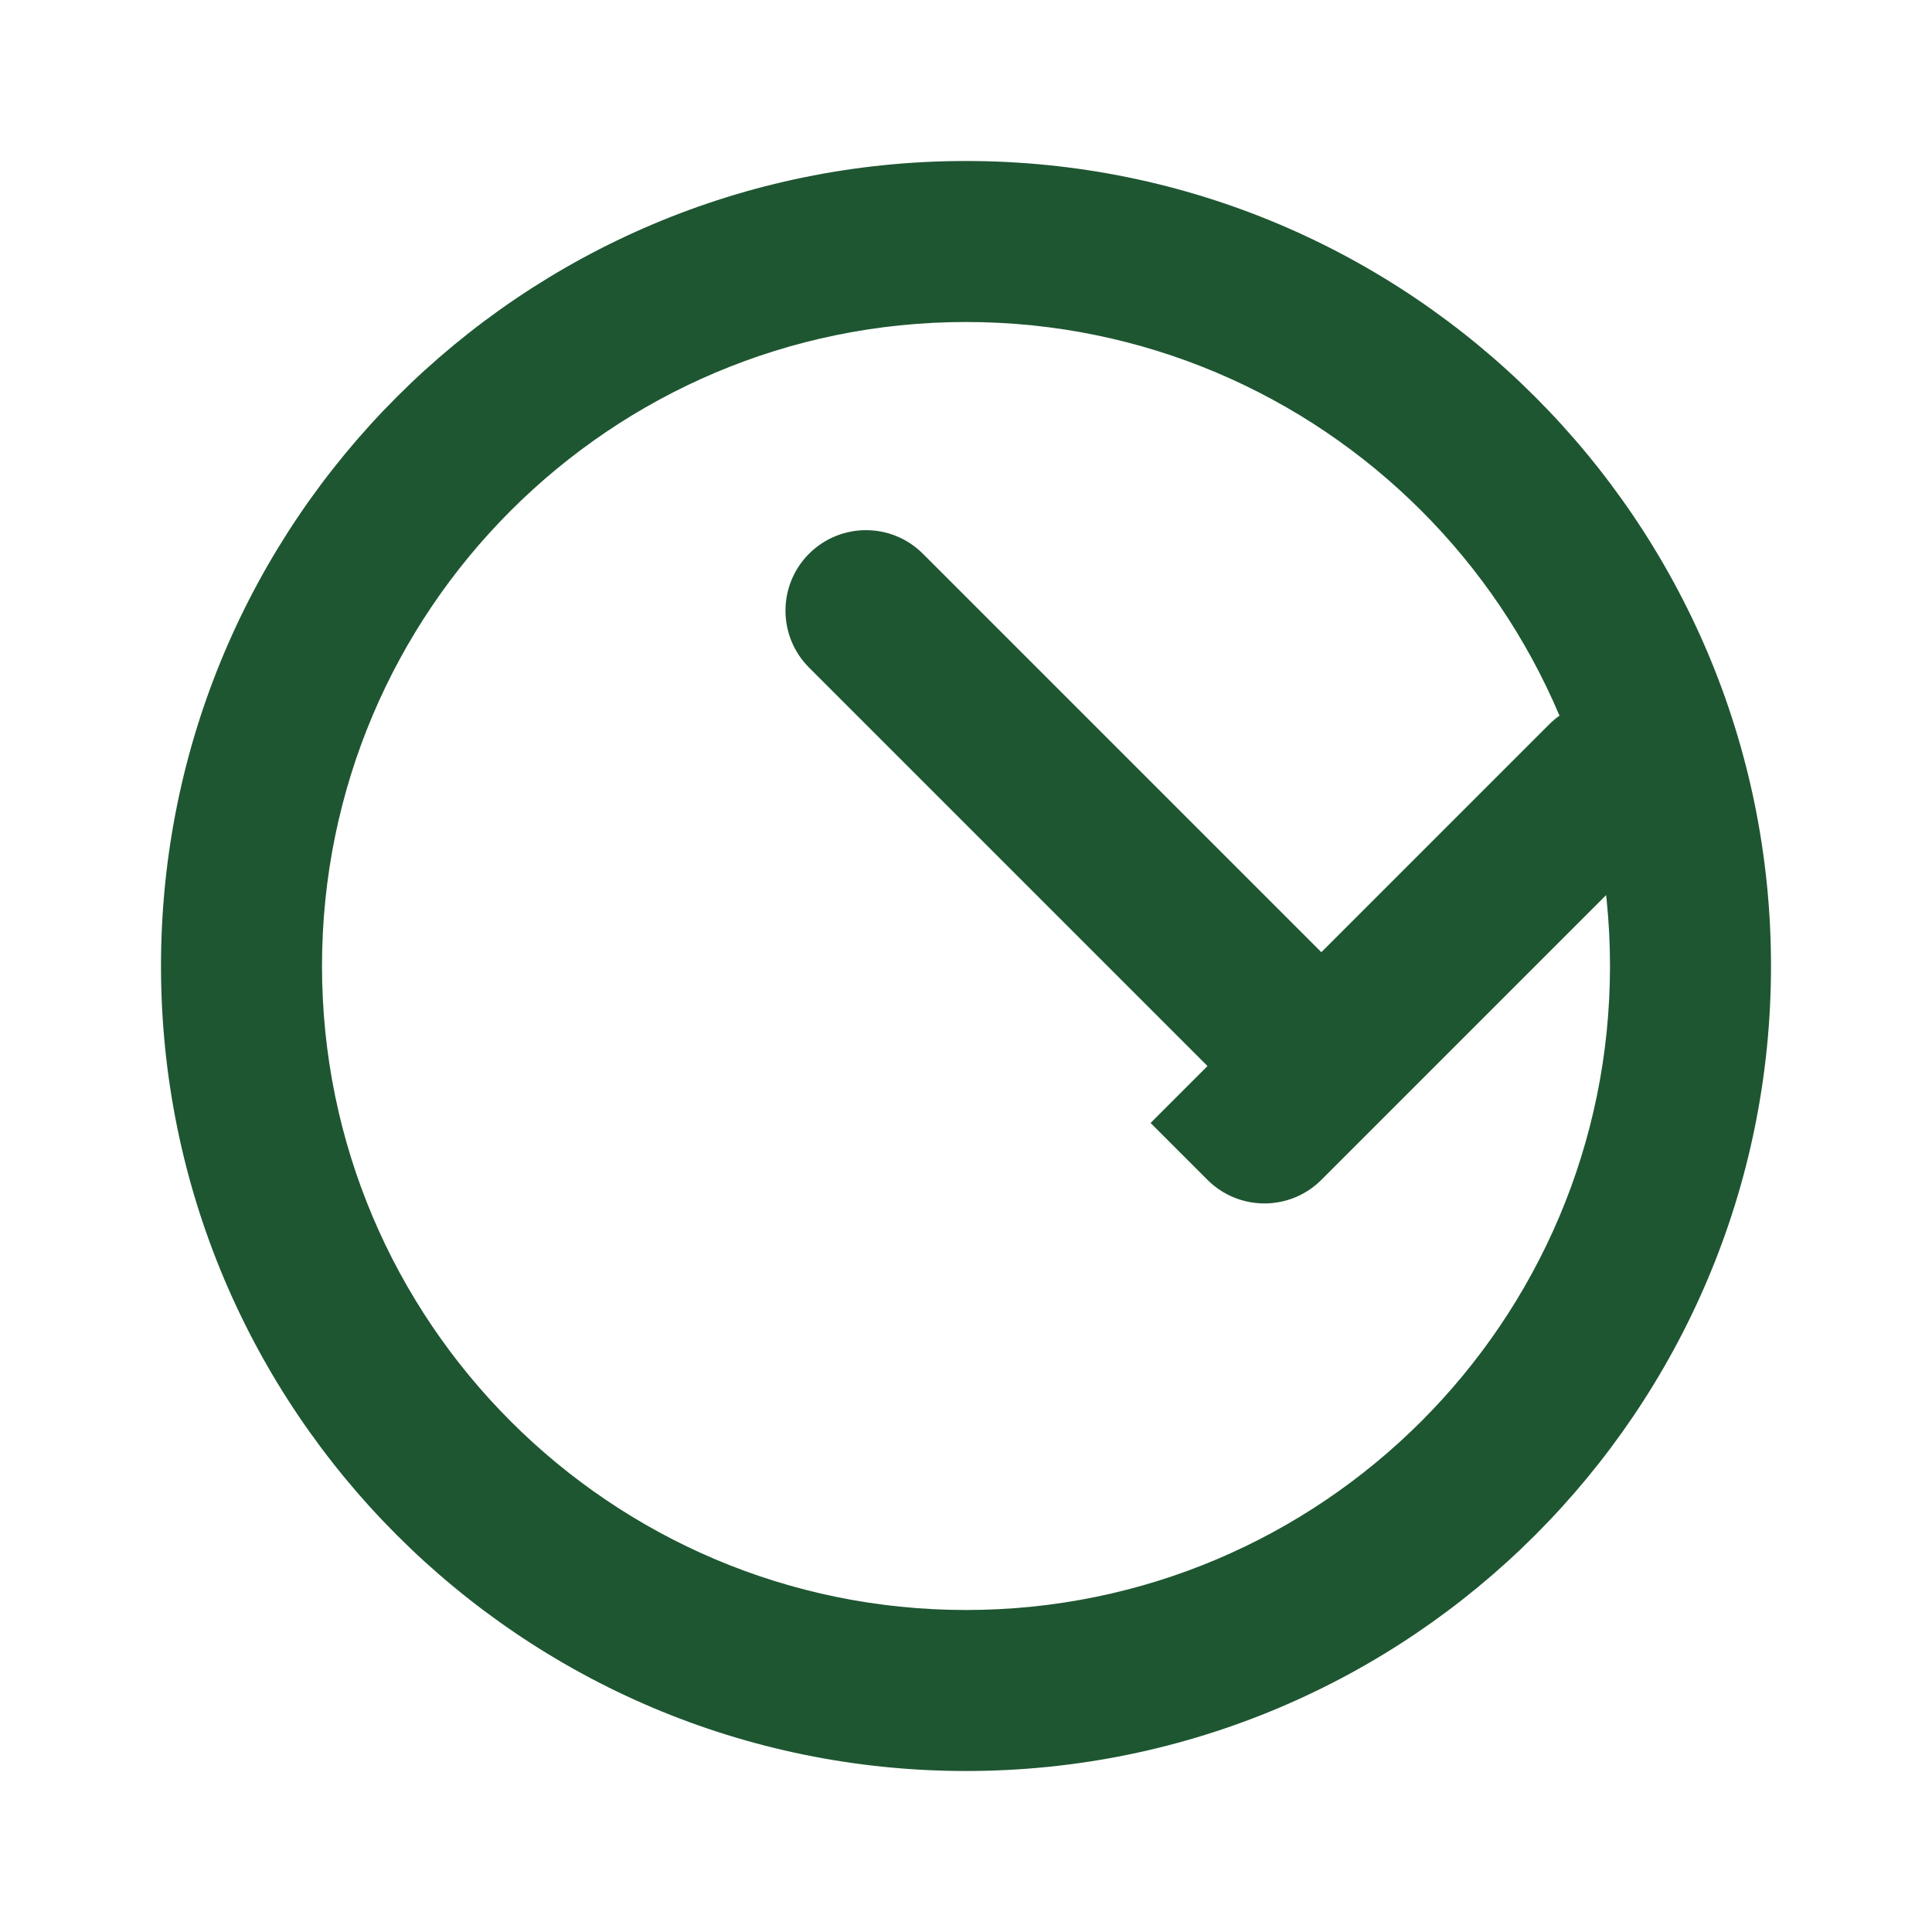 <?xml version="1.0" encoding="UTF-8"?>
<svg width="24px" height="24px" viewBox="0 0 24 24" version="1.1" xmlns="http://www.w3.org/2000/svg">
    <g stroke="none" stroke-width="1" fill="none" fill-rule="evenodd">
        <path d="M12,2 C17.52,2 22,6.48 22,12 C22,17.52 17.52,22 12,22 C6.48,22 2,17.52 2,12 C2,6.48 6.48,2 12,2 Z M12,4 C7.584,4 4,7.584 4,12 C4,16.416 7.584,20 12,20 C16.416,20 20,16.416 20,12 C20,7.584 16.416,4 12,4 Z" fill="#1E5631" fill-rule="nonzero"></path>
        <path d="M12,12 L12,5 C12,4.448 12.448,4 13,4 C13.552,4 14,4.448 14,5 L14,12 L18,12 C18.552,12 19,12.448 19,13 C19,13.552 18.552,14 18,14 L12,14 C11.448,14 11,13.552 11,13 L11,12 L12,12 Z" fill="#1E5631" fill-rule="nonzero" transform="translate(15, 9) rotate(-45) translate(-15, -9)"></path>
    </g>
</svg>